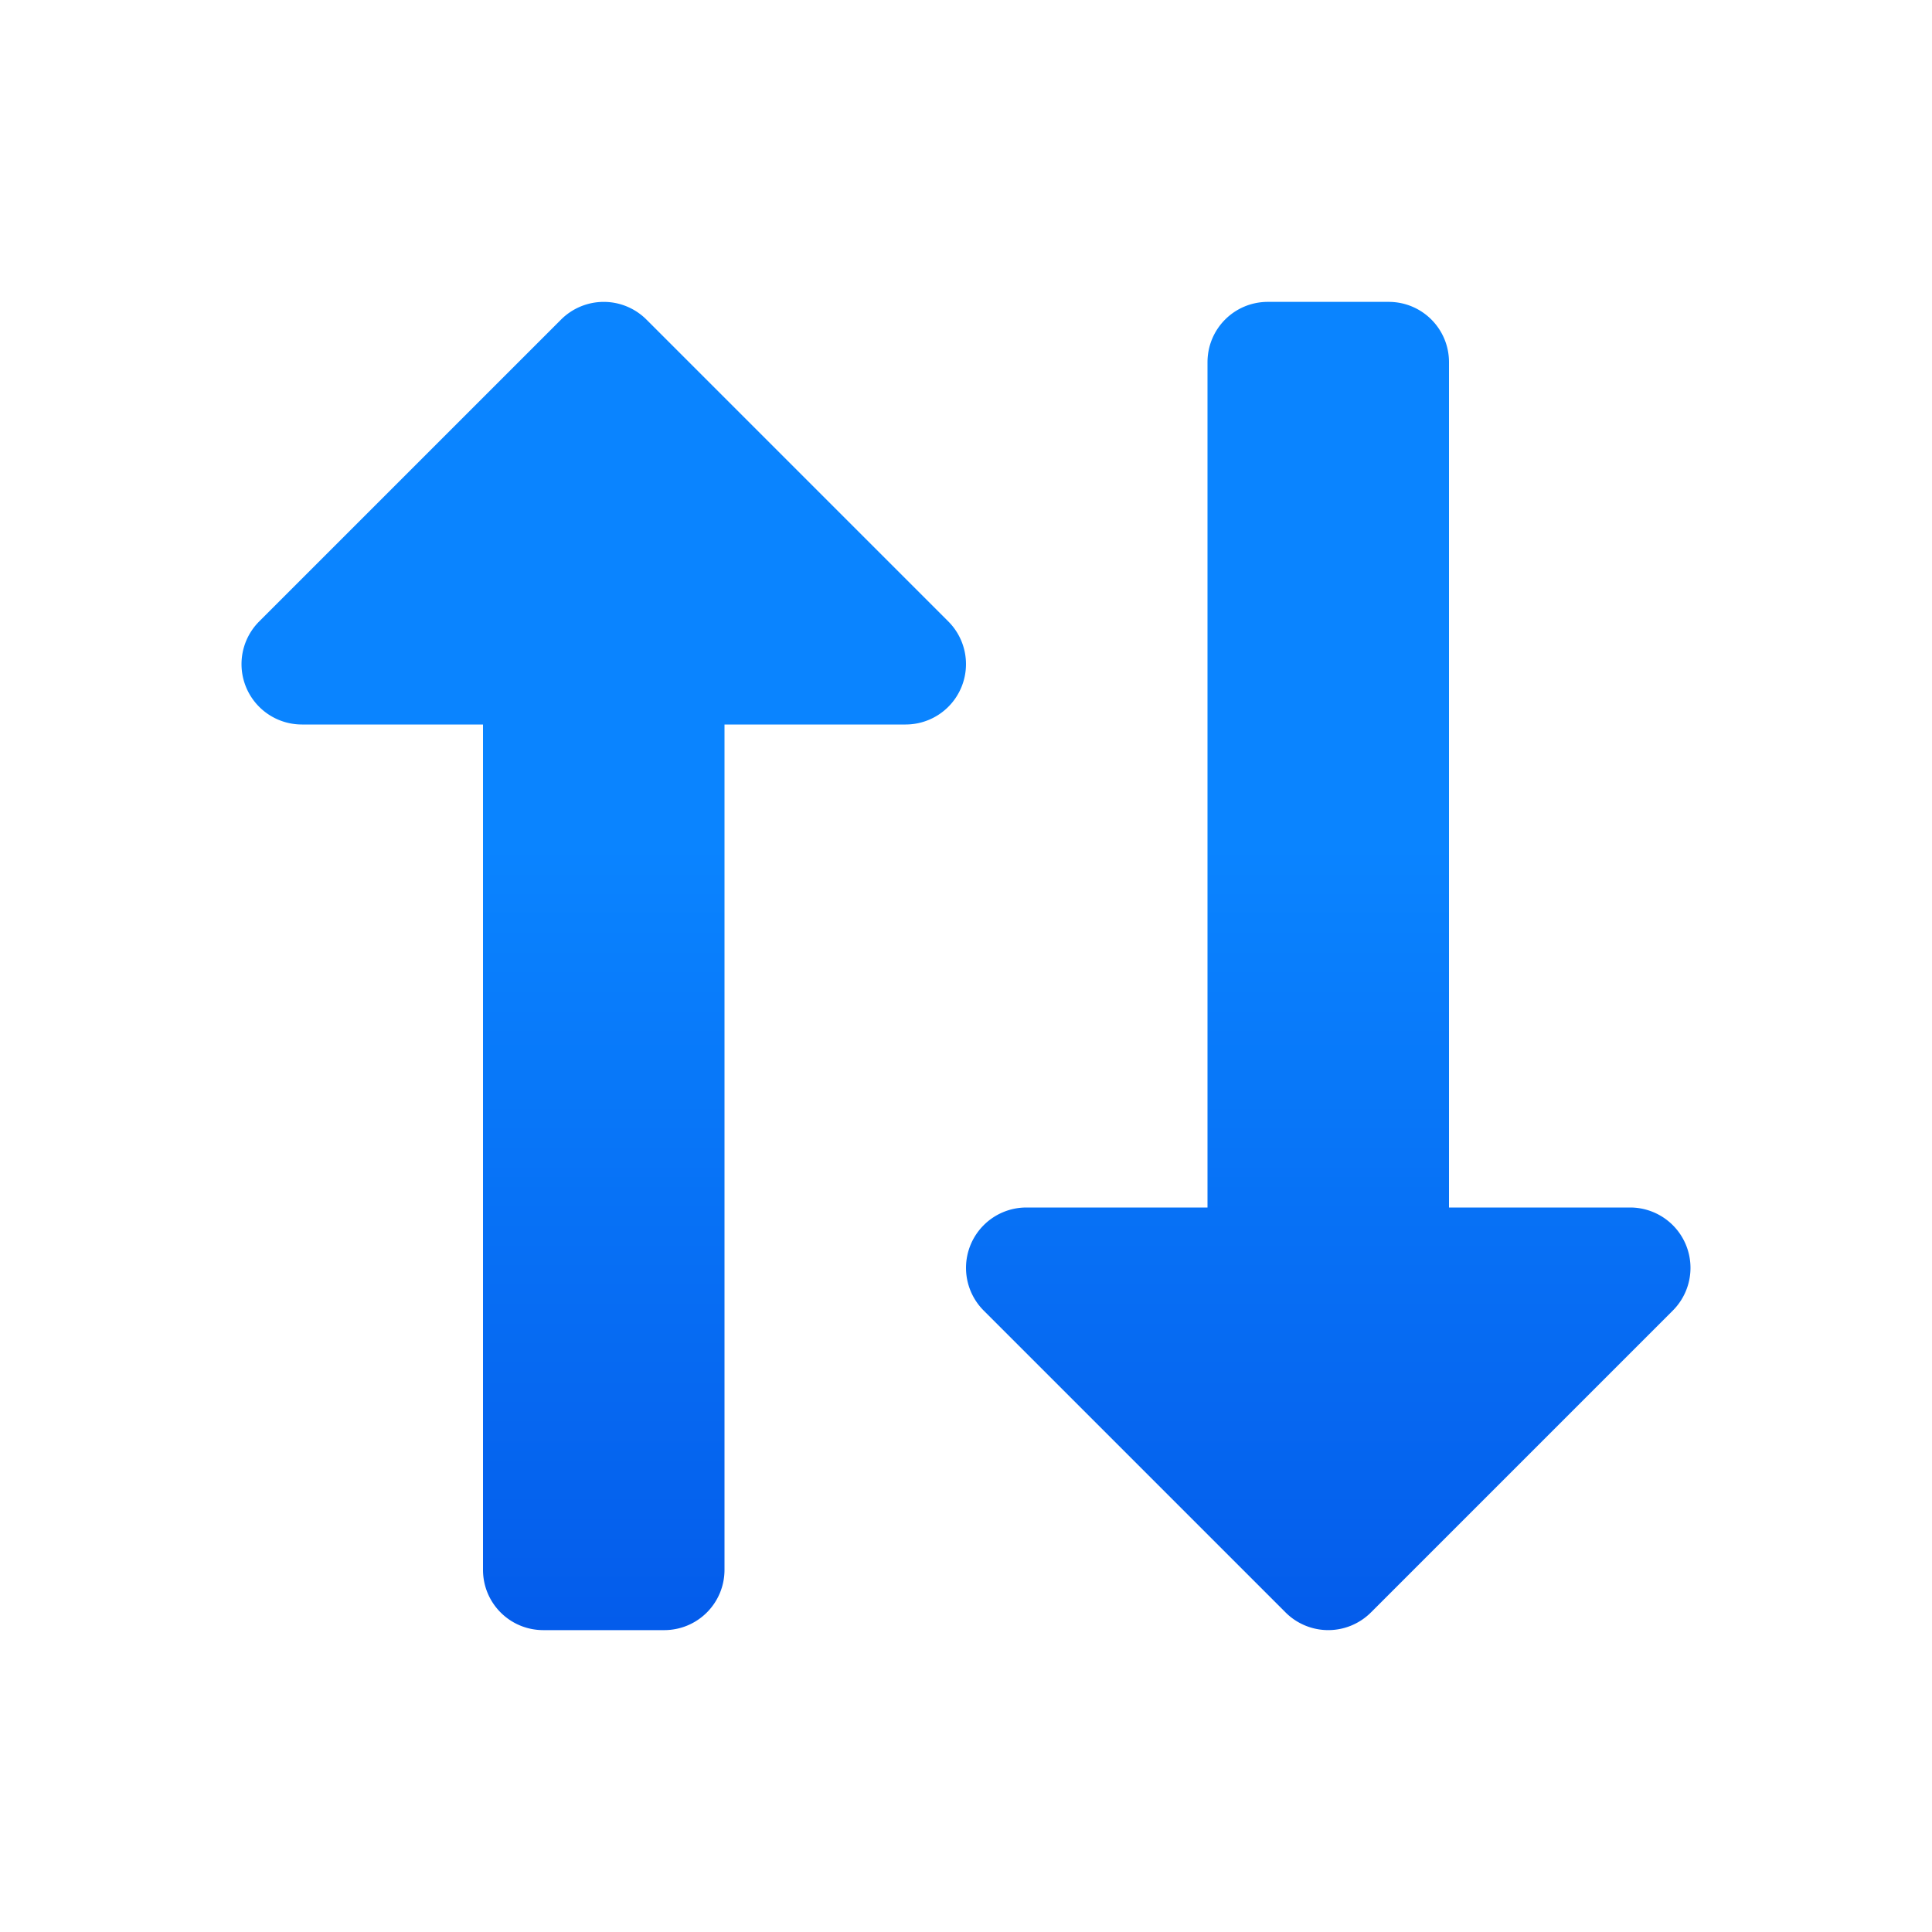 <svg viewBox="0 0 32 32" xmlns="http://www.w3.org/2000/svg" xmlns:xlink="http://www.w3.org/1999/xlink"><linearGradient id="a" gradientTransform="translate(-25 9)" gradientUnits="userSpaceOnUse" x1="14" x2="13.797" y1="22" y2="2.136"><stop offset="0" stop-color="#0040dd"/><stop offset="1" stop-color="#0a84ff"/></linearGradient><linearGradient id="b" gradientUnits="userSpaceOnUse" x1="22" x2="22" xlink:href="#a" y1="27" y2="5"/><linearGradient id="c" gradientUnits="userSpaceOnUse" x1="10" x2="10" xlink:href="#a" y1="27" y2="5"/><path d="m9 27c-.554 0-1-.446-1-1v-14h-3a1 1 0 0 1 -.707-1.707l5-5a1 1 0 0 1 1.414 0l5 5a1 1 0 0 1 -.707 1.707h-3v14c0 .554-.446 1-1 1z" fill="url(#c)"/><path d="m21 5c-.554 0-1 .446-1 1v14h-3a1 1 0 0 0 -.707 1.707l5 5a1 1 0 0 0 1.414 0l5-5a1 1 0 0 0 -.707-1.707h-3v-14c0-.554-.446-1-1-1z" fill="url(#b)"/></svg>